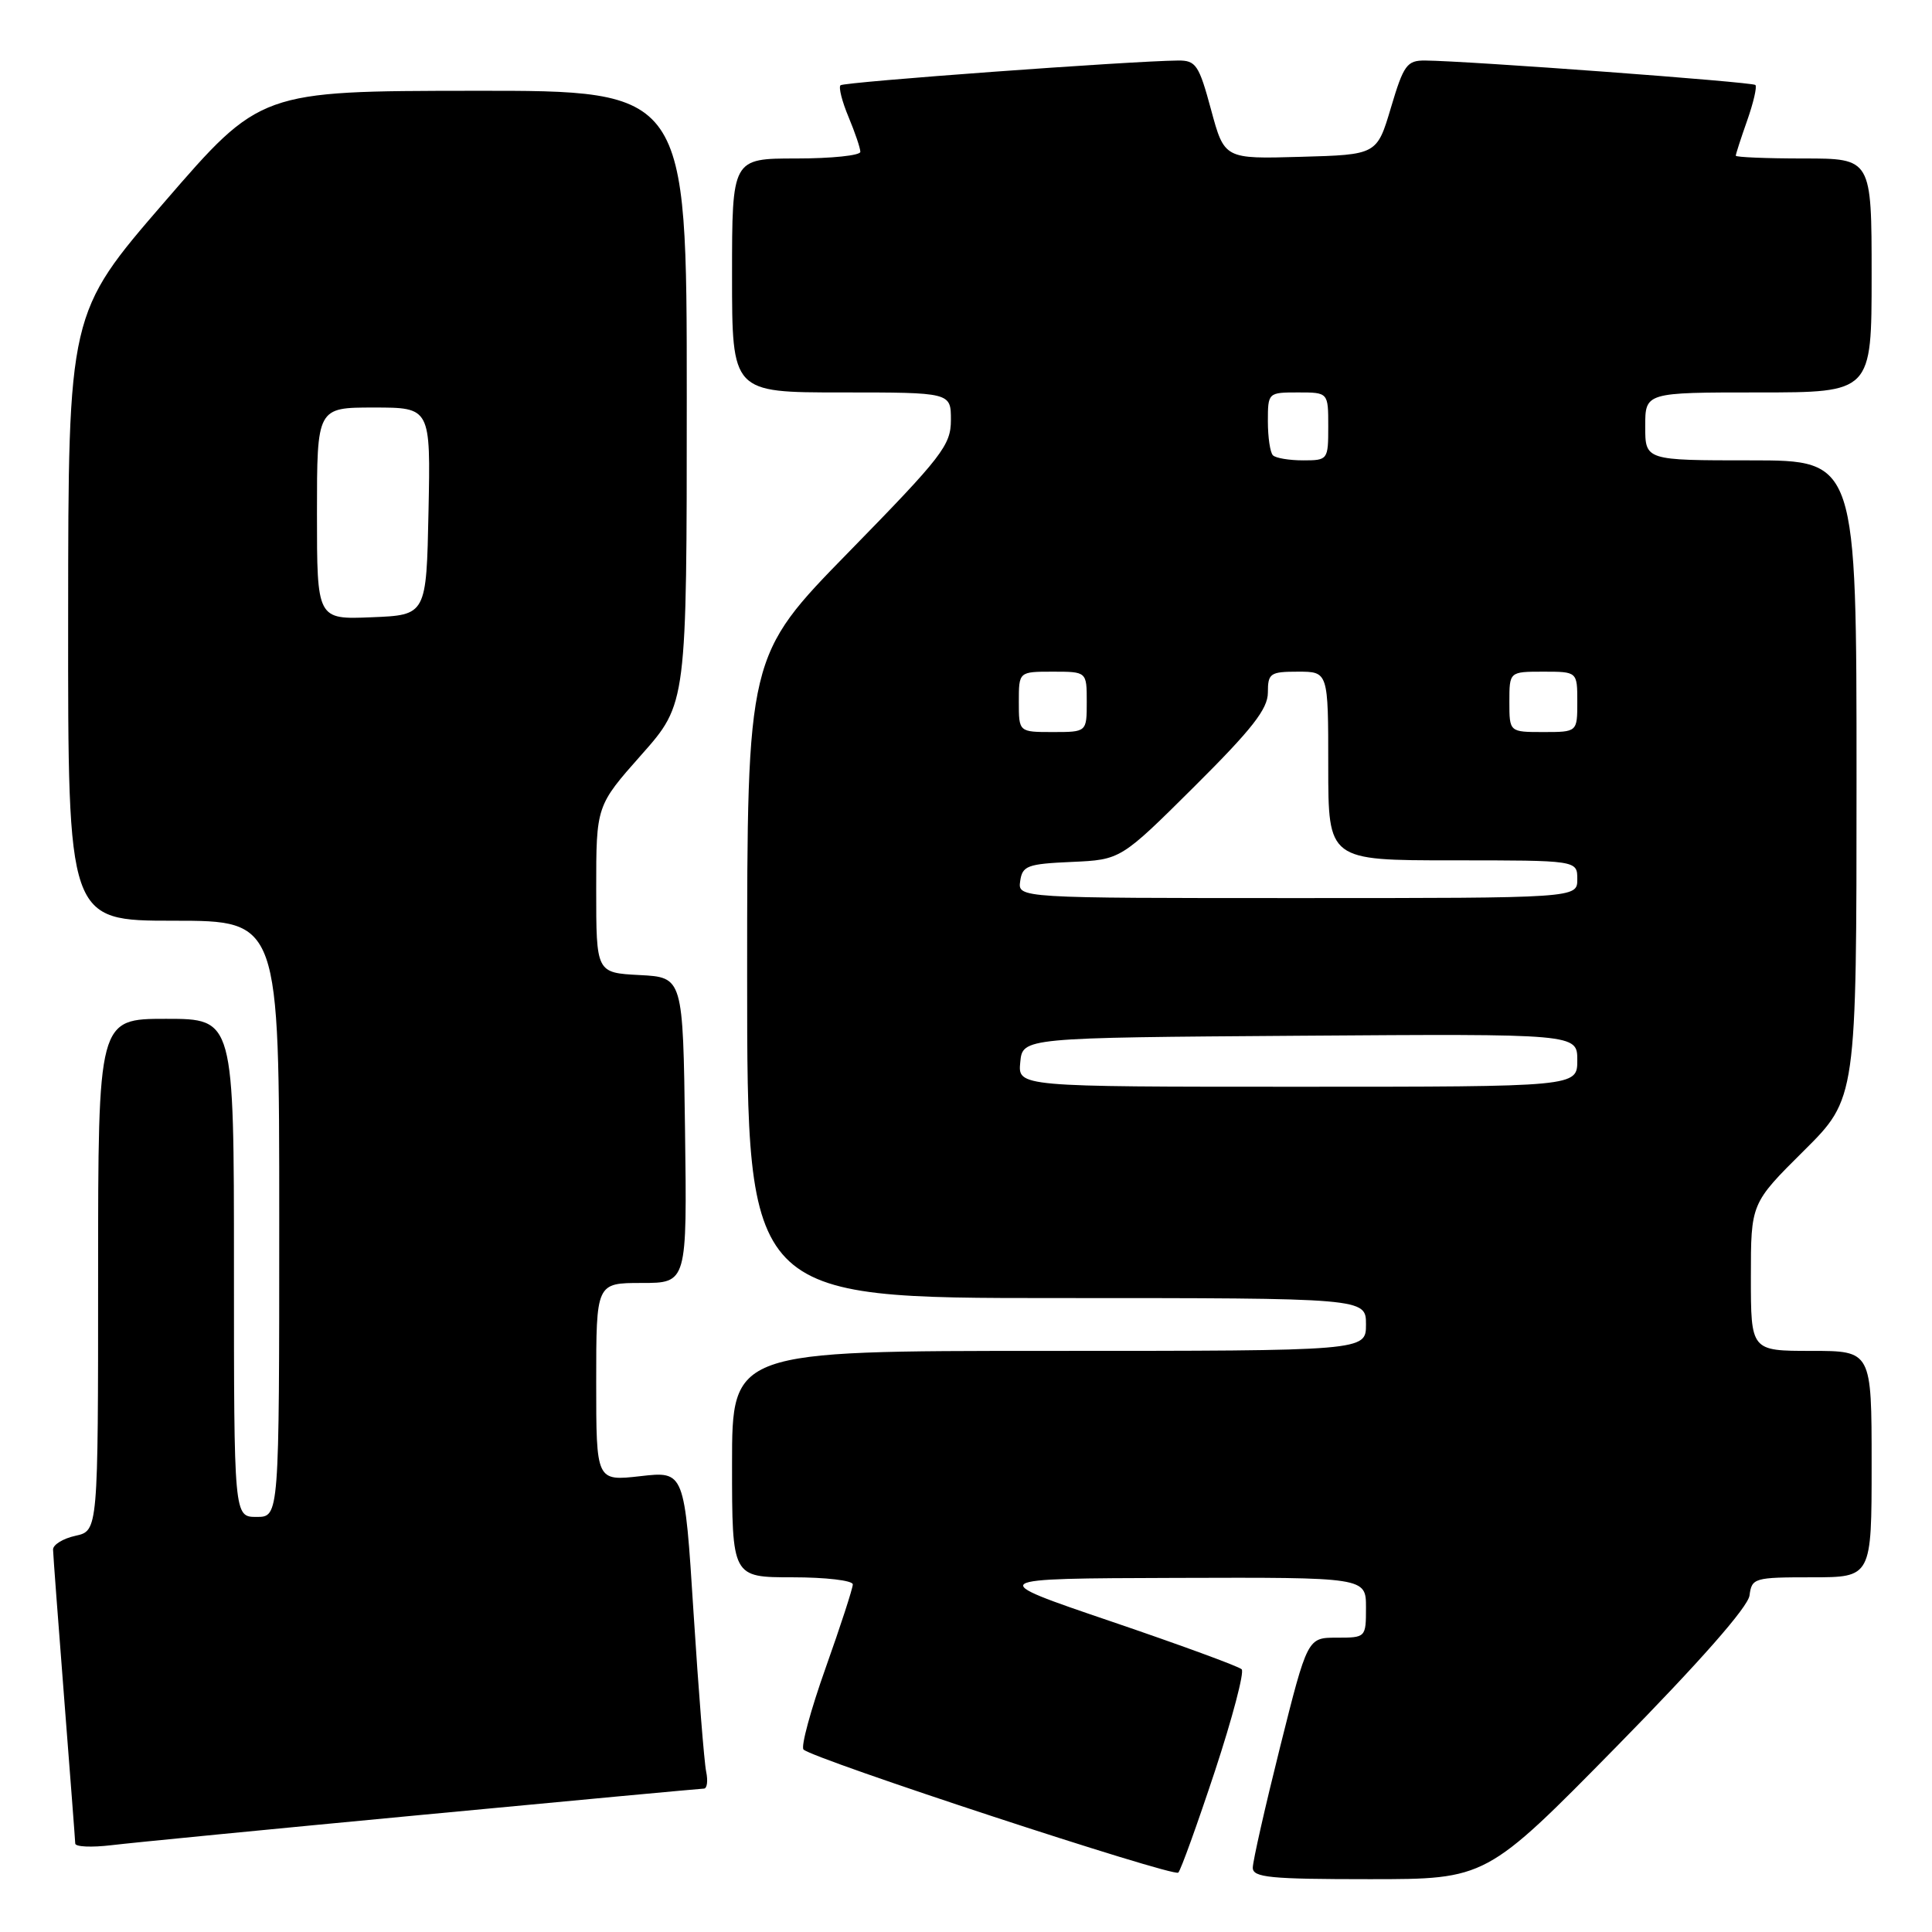 <?xml version="1.0" encoding="UTF-8" standalone="no"?>
<!DOCTYPE svg PUBLIC "-//W3C//DTD SVG 1.1//EN" "http://www.w3.org/Graphics/SVG/1.1/DTD/svg11.dtd" >
<svg xmlns="http://www.w3.org/2000/svg" xmlns:xlink="http://www.w3.org/1999/xlink" version="1.1" viewBox="0 0 256 256">
 <g >
 <path fill="currentColor"
d=" M 160.98 234.69 C 163.30 227.64 164.90 221.57 164.53 221.19 C 164.16 220.81 156.35 217.95 147.18 214.83 C 130.50 209.16 130.50 209.16 155.75 209.08 C 181.00 209.00 181.00 209.00 181.00 213.00 C 181.00 216.98 180.98 217.00 177.12 217.00 C 173.25 217.00 173.25 217.00 169.62 231.48 C 167.63 239.44 166.00 246.64 166.00 247.48 C 166.00 248.78 168.28 249.00 181.47 249.00 C 196.93 249.00 196.93 249.00 214.22 231.41 C 225.27 220.16 231.61 212.95 231.82 211.41 C 232.12 209.09 232.44 209.00 240.07 209.00 C 248.00 209.00 248.00 209.00 248.00 194.00 C 248.00 179.00 248.00 179.00 240.00 179.00 C 232.00 179.00 232.00 179.00 232.00 169.22 C 232.00 159.45 232.00 159.45 239.00 152.50 C 246.00 145.55 246.00 145.55 246.00 103.28 C 246.00 61.00 246.00 61.00 232.00 61.00 C 218.00 61.00 218.00 61.00 218.00 56.50 C 218.00 52.00 218.00 52.00 233.00 52.00 C 248.00 52.00 248.00 52.00 248.00 36.50 C 248.00 21.00 248.00 21.00 239.00 21.00 C 234.05 21.00 230.00 20.83 230.00 20.63 C 230.00 20.42 230.68 18.32 231.51 15.97 C 232.34 13.61 232.83 11.50 232.60 11.26 C 232.20 10.86 194.49 8.07 188.84 8.02 C 186.43 8.00 185.99 8.60 184.31 14.25 C 182.45 20.50 182.45 20.50 172.34 20.78 C 162.24 21.07 162.24 21.07 160.47 14.53 C 158.87 8.60 158.46 8.00 156.10 8.02 C 149.82 8.08 111.80 10.86 111.37 11.30 C 111.10 11.57 111.58 13.46 112.44 15.51 C 113.30 17.57 114.00 19.64 114.00 20.12 C 114.00 20.60 110.17 21.00 105.50 21.00 C 97.00 21.00 97.00 21.00 97.00 36.50 C 97.00 52.00 97.00 52.00 111.50 52.00 C 126.00 52.00 126.00 52.00 126.00 55.65 C 126.00 59.00 124.85 60.48 112.50 73.11 C 99.00 86.91 99.00 86.91 99.00 129.45 C 99.00 172.00 99.00 172.00 140.00 172.00 C 181.00 172.00 181.00 172.00 181.00 175.50 C 181.00 179.00 181.00 179.00 139.00 179.00 C 97.00 179.00 97.00 179.00 97.00 194.00 C 97.00 209.00 97.00 209.00 105.00 209.00 C 109.40 209.00 113.00 209.42 113.00 209.94 C 113.00 210.46 111.38 215.44 109.40 221.01 C 107.42 226.58 106.10 231.44 106.47 231.82 C 107.69 233.06 155.49 248.76 156.13 248.13 C 156.47 247.78 158.65 241.73 160.98 234.69 Z  M 56.00 240.47 C 76.08 238.56 92.85 237.01 93.27 237.00 C 93.69 237.00 93.83 235.99 93.57 234.75 C 93.31 233.51 92.56 224.05 91.90 213.72 C 90.71 194.93 90.71 194.93 84.85 195.60 C 79.00 196.26 79.00 196.26 79.00 183.13 C 79.00 170.00 79.00 170.00 85.02 170.00 C 91.04 170.00 91.04 170.00 90.77 149.75 C 90.50 129.50 90.50 129.50 84.75 129.20 C 79.00 128.90 79.00 128.90 79.00 117.83 C 79.00 106.77 79.00 106.77 85.00 100.00 C 91.00 93.23 91.00 93.23 91.00 52.62 C 91.00 12.00 91.00 12.00 62.75 12.03 C 34.50 12.06 34.50 12.06 21.78 26.78 C 9.05 41.50 9.05 41.50 9.03 81.75 C 9.00 122.00 9.00 122.00 23.00 122.00 C 37.00 122.00 37.00 122.00 37.00 161.50 C 37.00 201.00 37.00 201.00 34.00 201.00 C 31.00 201.00 31.00 201.00 31.00 168.00 C 31.00 135.00 31.00 135.00 22.00 135.00 C 13.00 135.00 13.00 135.00 13.00 168.92 C 13.00 202.84 13.00 202.84 10.00 203.50 C 8.35 203.86 7.01 204.69 7.03 205.33 C 7.04 205.97 7.71 214.82 8.50 225.00 C 9.29 235.18 9.96 243.85 9.97 244.28 C 9.99 244.72 12.14 244.81 14.75 244.50 C 17.36 244.18 35.92 242.37 56.00 240.47 Z  M 135.19 140.75 C 135.50 137.50 135.50 137.50 172.25 137.24 C 209.00 136.98 209.00 136.98 209.00 140.49 C 209.00 144.00 209.00 144.00 171.94 144.00 C 134.87 144.00 134.87 144.00 135.19 140.75 Z  M 135.18 116.75 C 135.47 114.72 136.12 114.47 142.00 114.21 C 148.50 113.92 148.50 113.92 158.25 104.23 C 165.90 96.62 168.00 93.94 168.00 91.77 C 168.00 89.21 168.30 89.00 172.00 89.00 C 176.00 89.00 176.00 89.00 176.00 101.50 C 176.00 114.00 176.00 114.00 192.50 114.00 C 209.00 114.00 209.00 114.00 209.00 116.50 C 209.00 119.00 209.00 119.00 171.93 119.00 C 134.86 119.00 134.86 119.00 135.18 116.75 Z  M 135.00 93.00 C 135.00 89.00 135.00 89.00 139.50 89.00 C 144.00 89.00 144.00 89.00 144.00 93.00 C 144.00 97.00 144.00 97.00 139.50 97.00 C 135.00 97.00 135.00 97.00 135.00 93.00 Z  M 200.00 93.00 C 200.00 89.00 200.00 89.00 204.50 89.00 C 209.00 89.00 209.00 89.00 209.00 93.00 C 209.00 97.00 209.00 97.00 204.50 97.00 C 200.00 97.00 200.00 97.00 200.00 93.00 Z  M 168.67 60.33 C 168.30 59.97 168.00 57.94 168.00 55.83 C 168.00 52.03 168.03 52.00 172.00 52.00 C 176.00 52.00 176.00 52.00 176.00 56.50 C 176.00 60.93 175.95 61.00 172.67 61.00 C 170.83 61.00 169.03 60.70 168.67 60.33 Z  M 42.00 68.04 C 42.00 54.00 42.00 54.00 49.53 54.00 C 57.06 54.00 57.06 54.00 56.78 67.75 C 56.50 81.50 56.50 81.50 49.25 81.79 C 42.00 82.09 42.00 82.09 42.00 68.04 Z "/>
</g>
</svg>